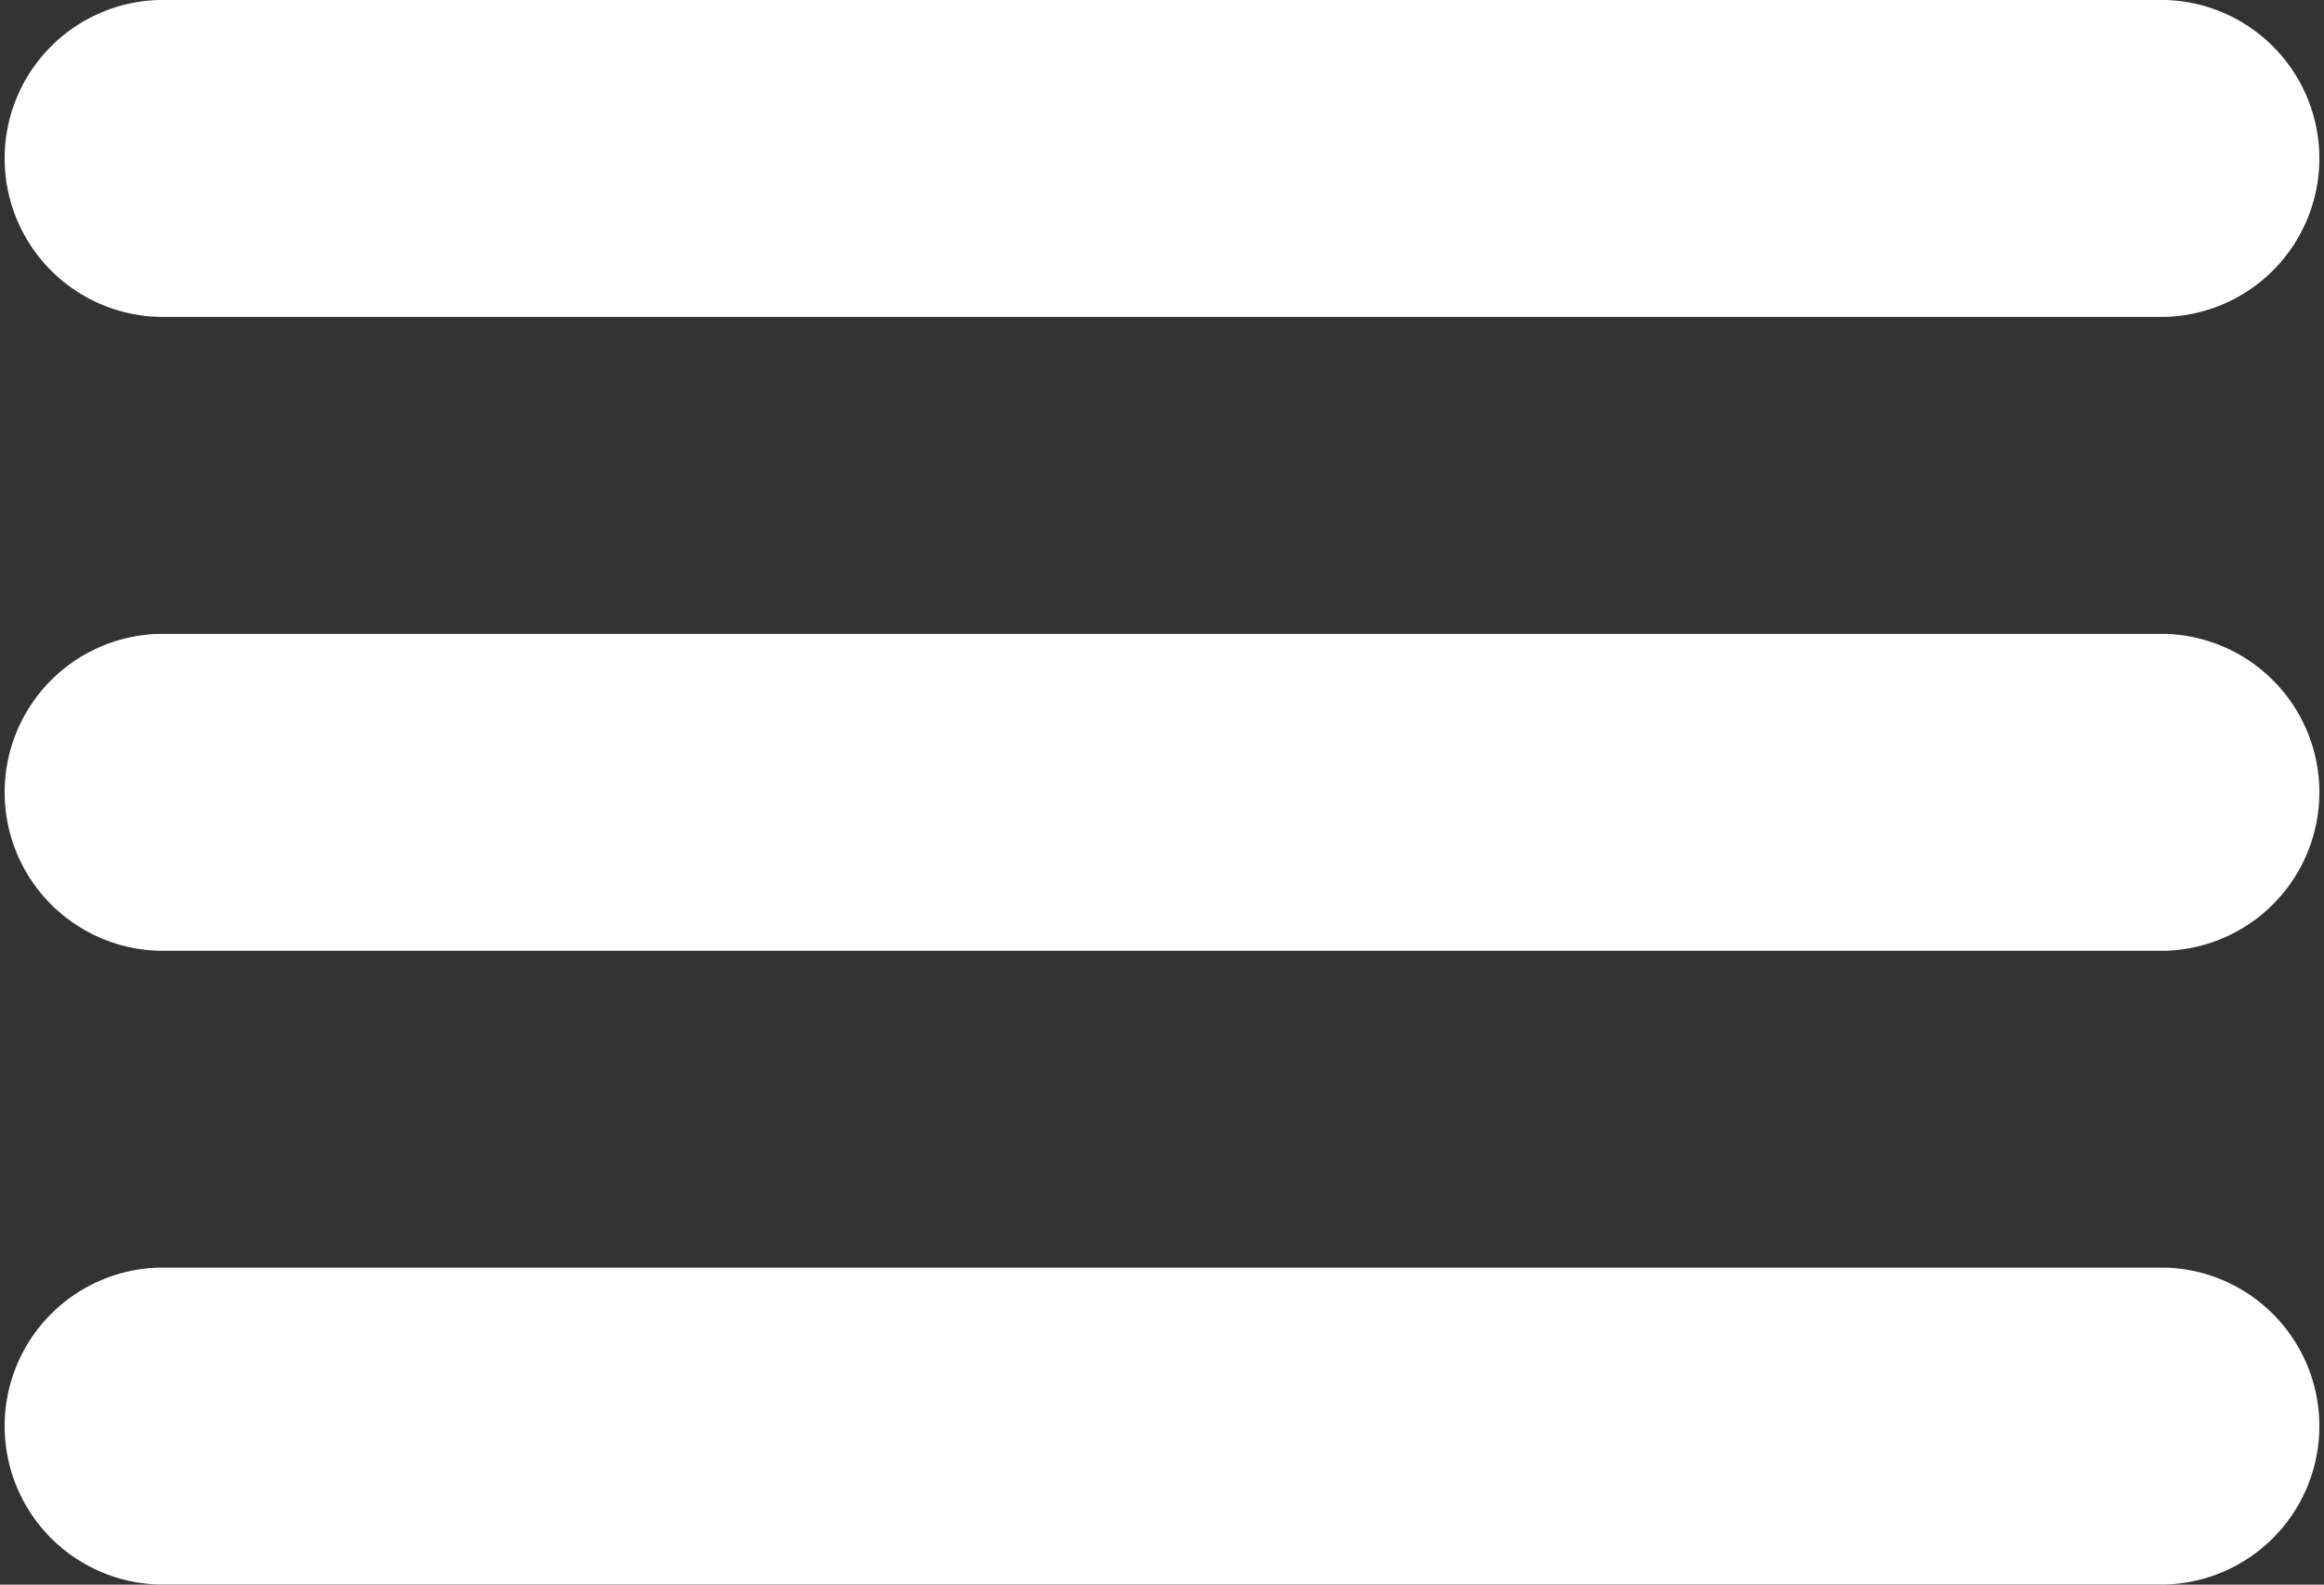 <svg xmlns="http://www.w3.org/2000/svg" width="17.111" height="11.667" viewBox="0 0 17.111 11.667">
  <rect x="0" y="0" width="17.111" height="11.667" fill="#333333" stroke="none"/>
  <g id="nav" transform="translate(-9.116 -11.978)">
    <path id="Shape" d="M15.944,0H1.167a1.167,1.167,0,0,0,0,2.333H15.944a1.167,1.167,0,0,0,0-2.333Z" transform="translate(9.116 16.645)" fill="#fff"/>
    <path id="Shape-2" data-name="Shape" d="M15.944,0H1.167a1.167,1.167,0,0,0,0,2.333H15.944a1.167,1.167,0,0,0,0-2.333Z" transform="translate(9.116 11.978)" fill="#fff"/>
    <path id="Shape-3" data-name="Shape" d="M15.944,0H1.167a1.167,1.167,0,0,0,0,2.333H15.944a1.167,1.167,0,0,0,0-2.333Z" transform="translate(9.116 21.311)" fill="#fff"/>
  </g>
</svg>
